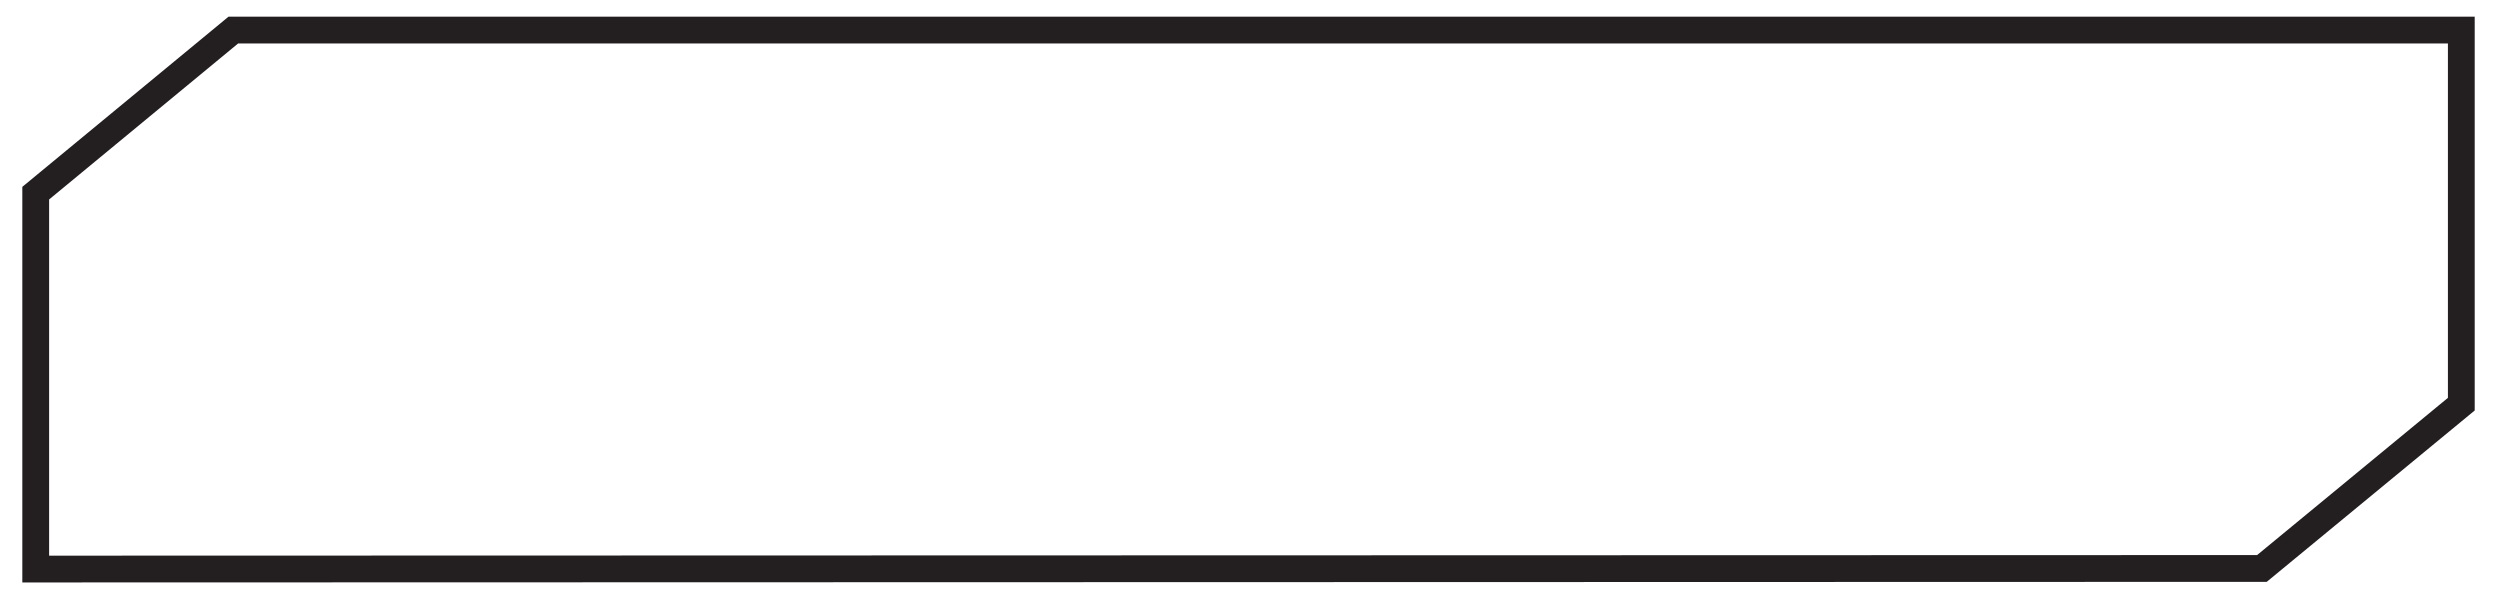 <?xml version="1.0" encoding="utf-8"?>
<!-- Generator: Adobe Illustrator 21.0.0, SVG Export Plug-In . SVG Version: 6.00 Build 0)  -->
<svg version="1.1" id="Layer_1" xmlns="http://www.w3.org/2000/svg" xmlns:xlink="http://www.w3.org/1999/xlink" x="0px" y="0px"
	 viewBox="0 0 840 200" style="enable-background:new 0 0 840 200;" xml:space="preserve">
<style type="text/css">
	.st0{fill:none;stroke:#231F20;stroke-width:9;stroke-miterlimit:10;}
</style>
<path class="st0" d="M827,135.8c0-41.9,0-83.8,0-125.7H78.4L12,64.9v126.3c249.3-0.1,498.7-0.1,748-0.2
	C782.3,172.6,804.7,154.2,827,135.8z"/>
</svg>
